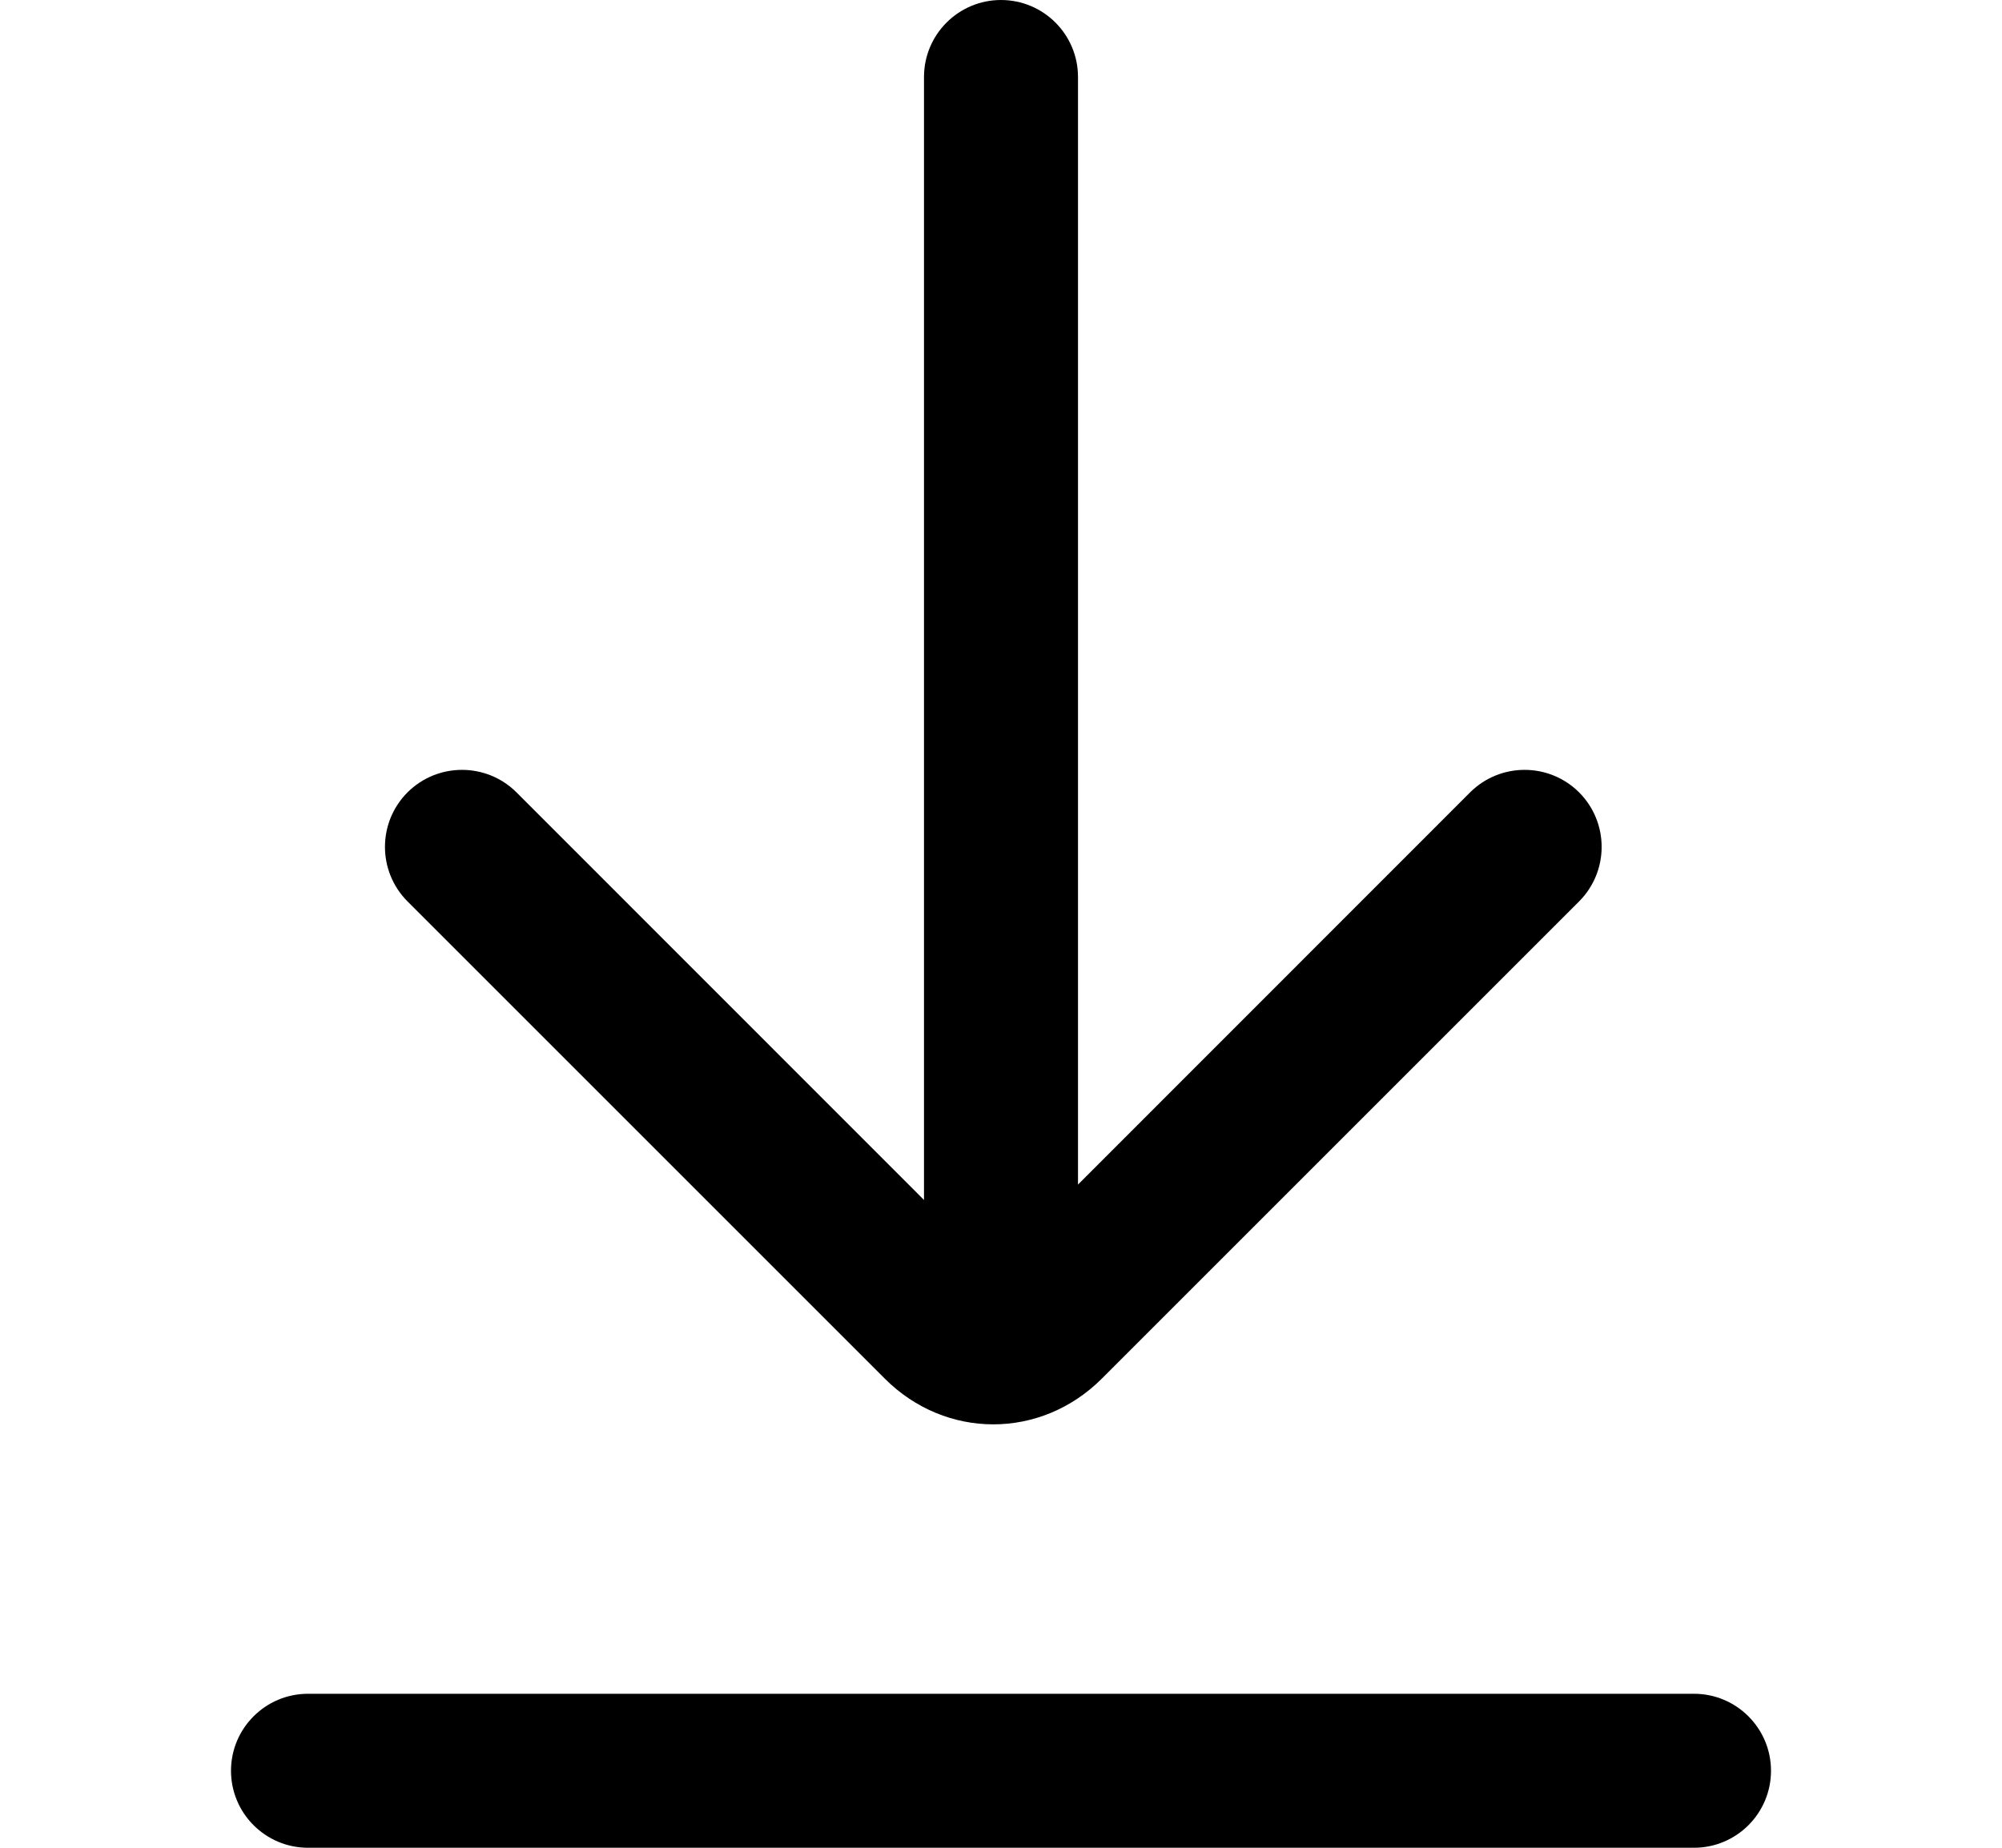 <svg width="13" height="12" viewBox="0 0 13 12" xmlns="http://www.w3.org/2000/svg">
<path fill="currentColor" fill-rule="evenodd" clip-rule="evenodd" d="M6 7.793V0.5C6 0.224 6.224 0 6.5 0C6.776 0 7 0.224 7 0.5V7.693L9.546 5.146C9.742 4.951 10.058 4.951 10.254 5.146C10.449 5.342 10.449 5.658 10.254 5.854L7.154 8.954C6.758 9.349 6.142 9.349 5.746 8.954L2.646 5.854C2.451 5.658 2.451 5.342 2.646 5.146C2.842 4.951 3.158 4.951 3.354 5.146L6 7.793ZM2 12C1.724 12 1.5 11.776 1.5 11.5C1.5 11.224 1.724 11 2 11H11C11.276 11 11.5 11.224 11.5 11.5C11.5 11.776 11.276 12 11 12H2Z" />
</svg>
